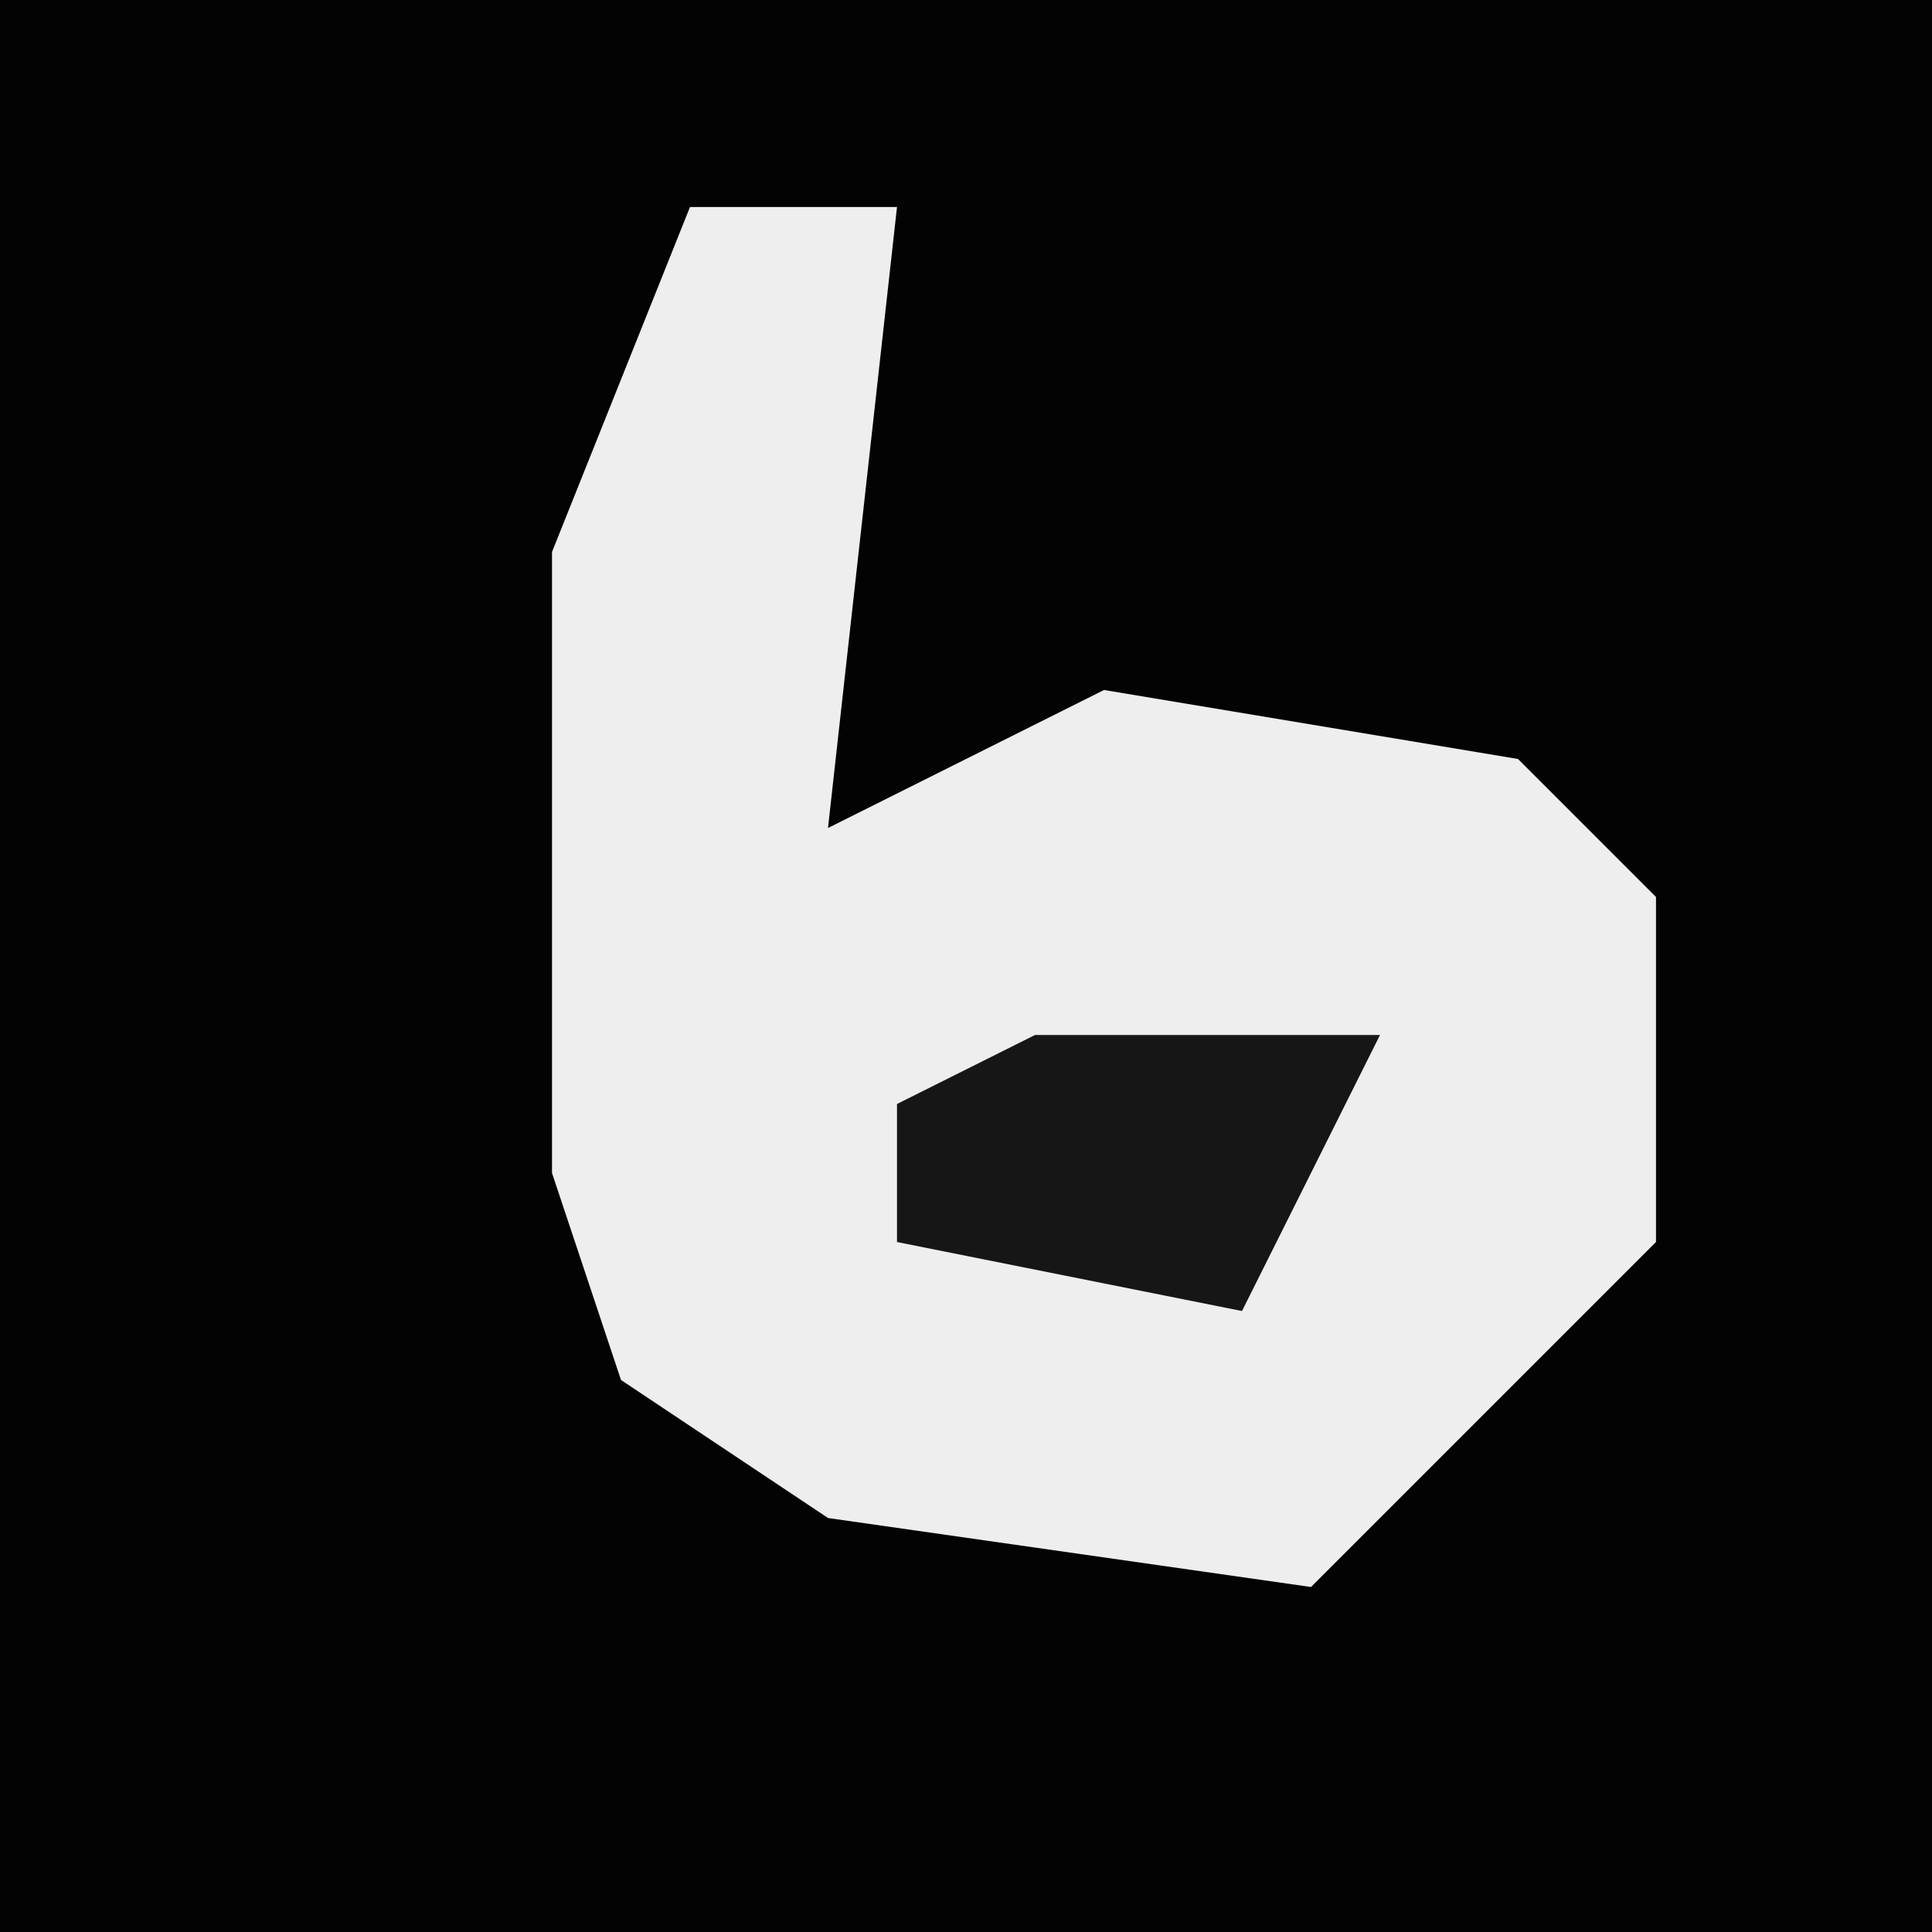 <?xml version="1.0" encoding="UTF-8"?>
<svg version="1.1" xmlns="http://www.w3.org/2000/svg" width="28" height="28">
<path d="M0,0 L28,0 L28,28 L0,28 Z " fill="#030303" transform="translate(0,0)"/>
<path d="M0,0 L3,0 L2,9 L6,7 L12,8 L14,10 L14,15 L9,20 L2,19 L-1,17 L-2,14 L-2,5 Z " fill="#EEEEEE" transform="translate(10,3)"/>
<path d="M0,0 L5,0 L3,4 L-2,3 L-2,1 Z " fill="#161616" transform="translate(15,15)"/>
</svg>
